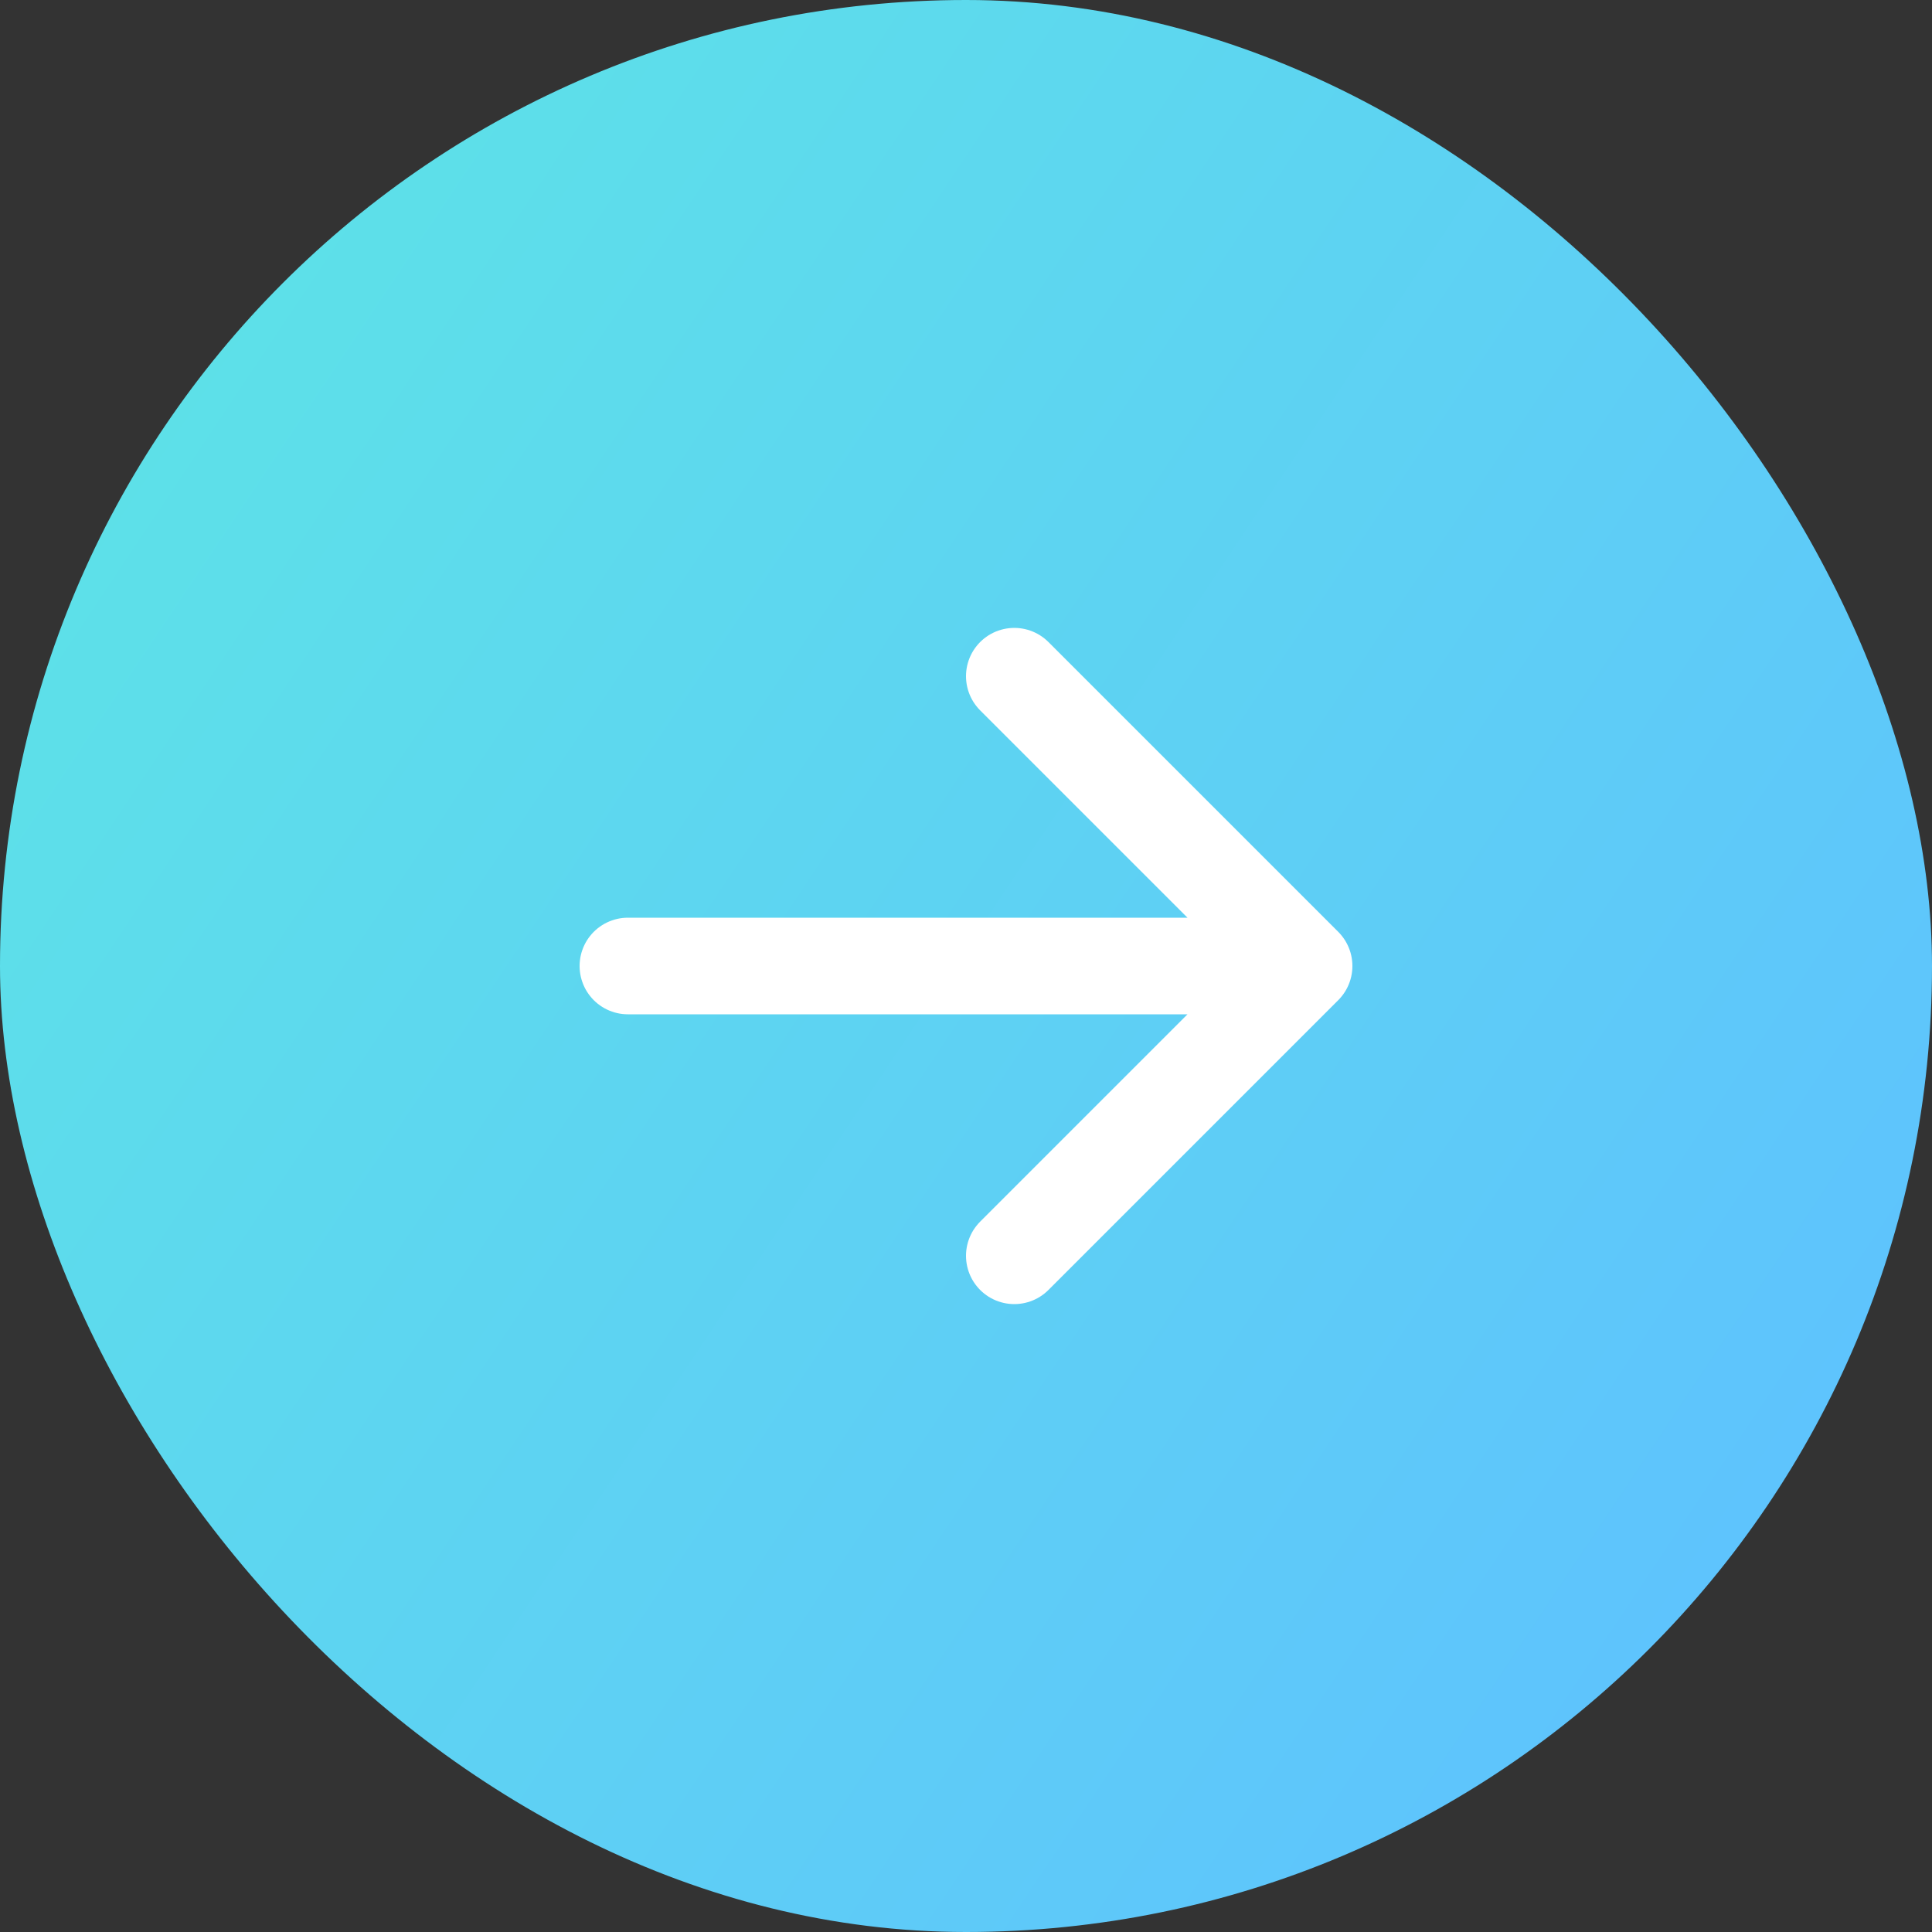 <svg width="40" height="40" viewBox="0 0 40 40" fill="none" xmlns="http://www.w3.org/2000/svg">
<rect x="0" y="0" width="40" height="40" fill="#333333" stroke="none"/>
<rect width="40" height="40" rx="20" fill="url(#paint0_linear_99_449)"/>
<path d="M13 20H27M27 20L21 26M27 20L21 14" stroke="white" stroke-width="2" stroke-linecap="round" stroke-linejoin="round"/>
<defs>
<linearGradient id="paint0_linear_99_449" x1="3.45" y1="3.991" x2="40.805" y2="28.939" gradientUnits="userSpaceOnUse">
<stop stop-color="#5DE2E7"/>
<stop offset="1" stop-color="#5EC2FE"/>
</linearGradient>
</defs>
</svg>
